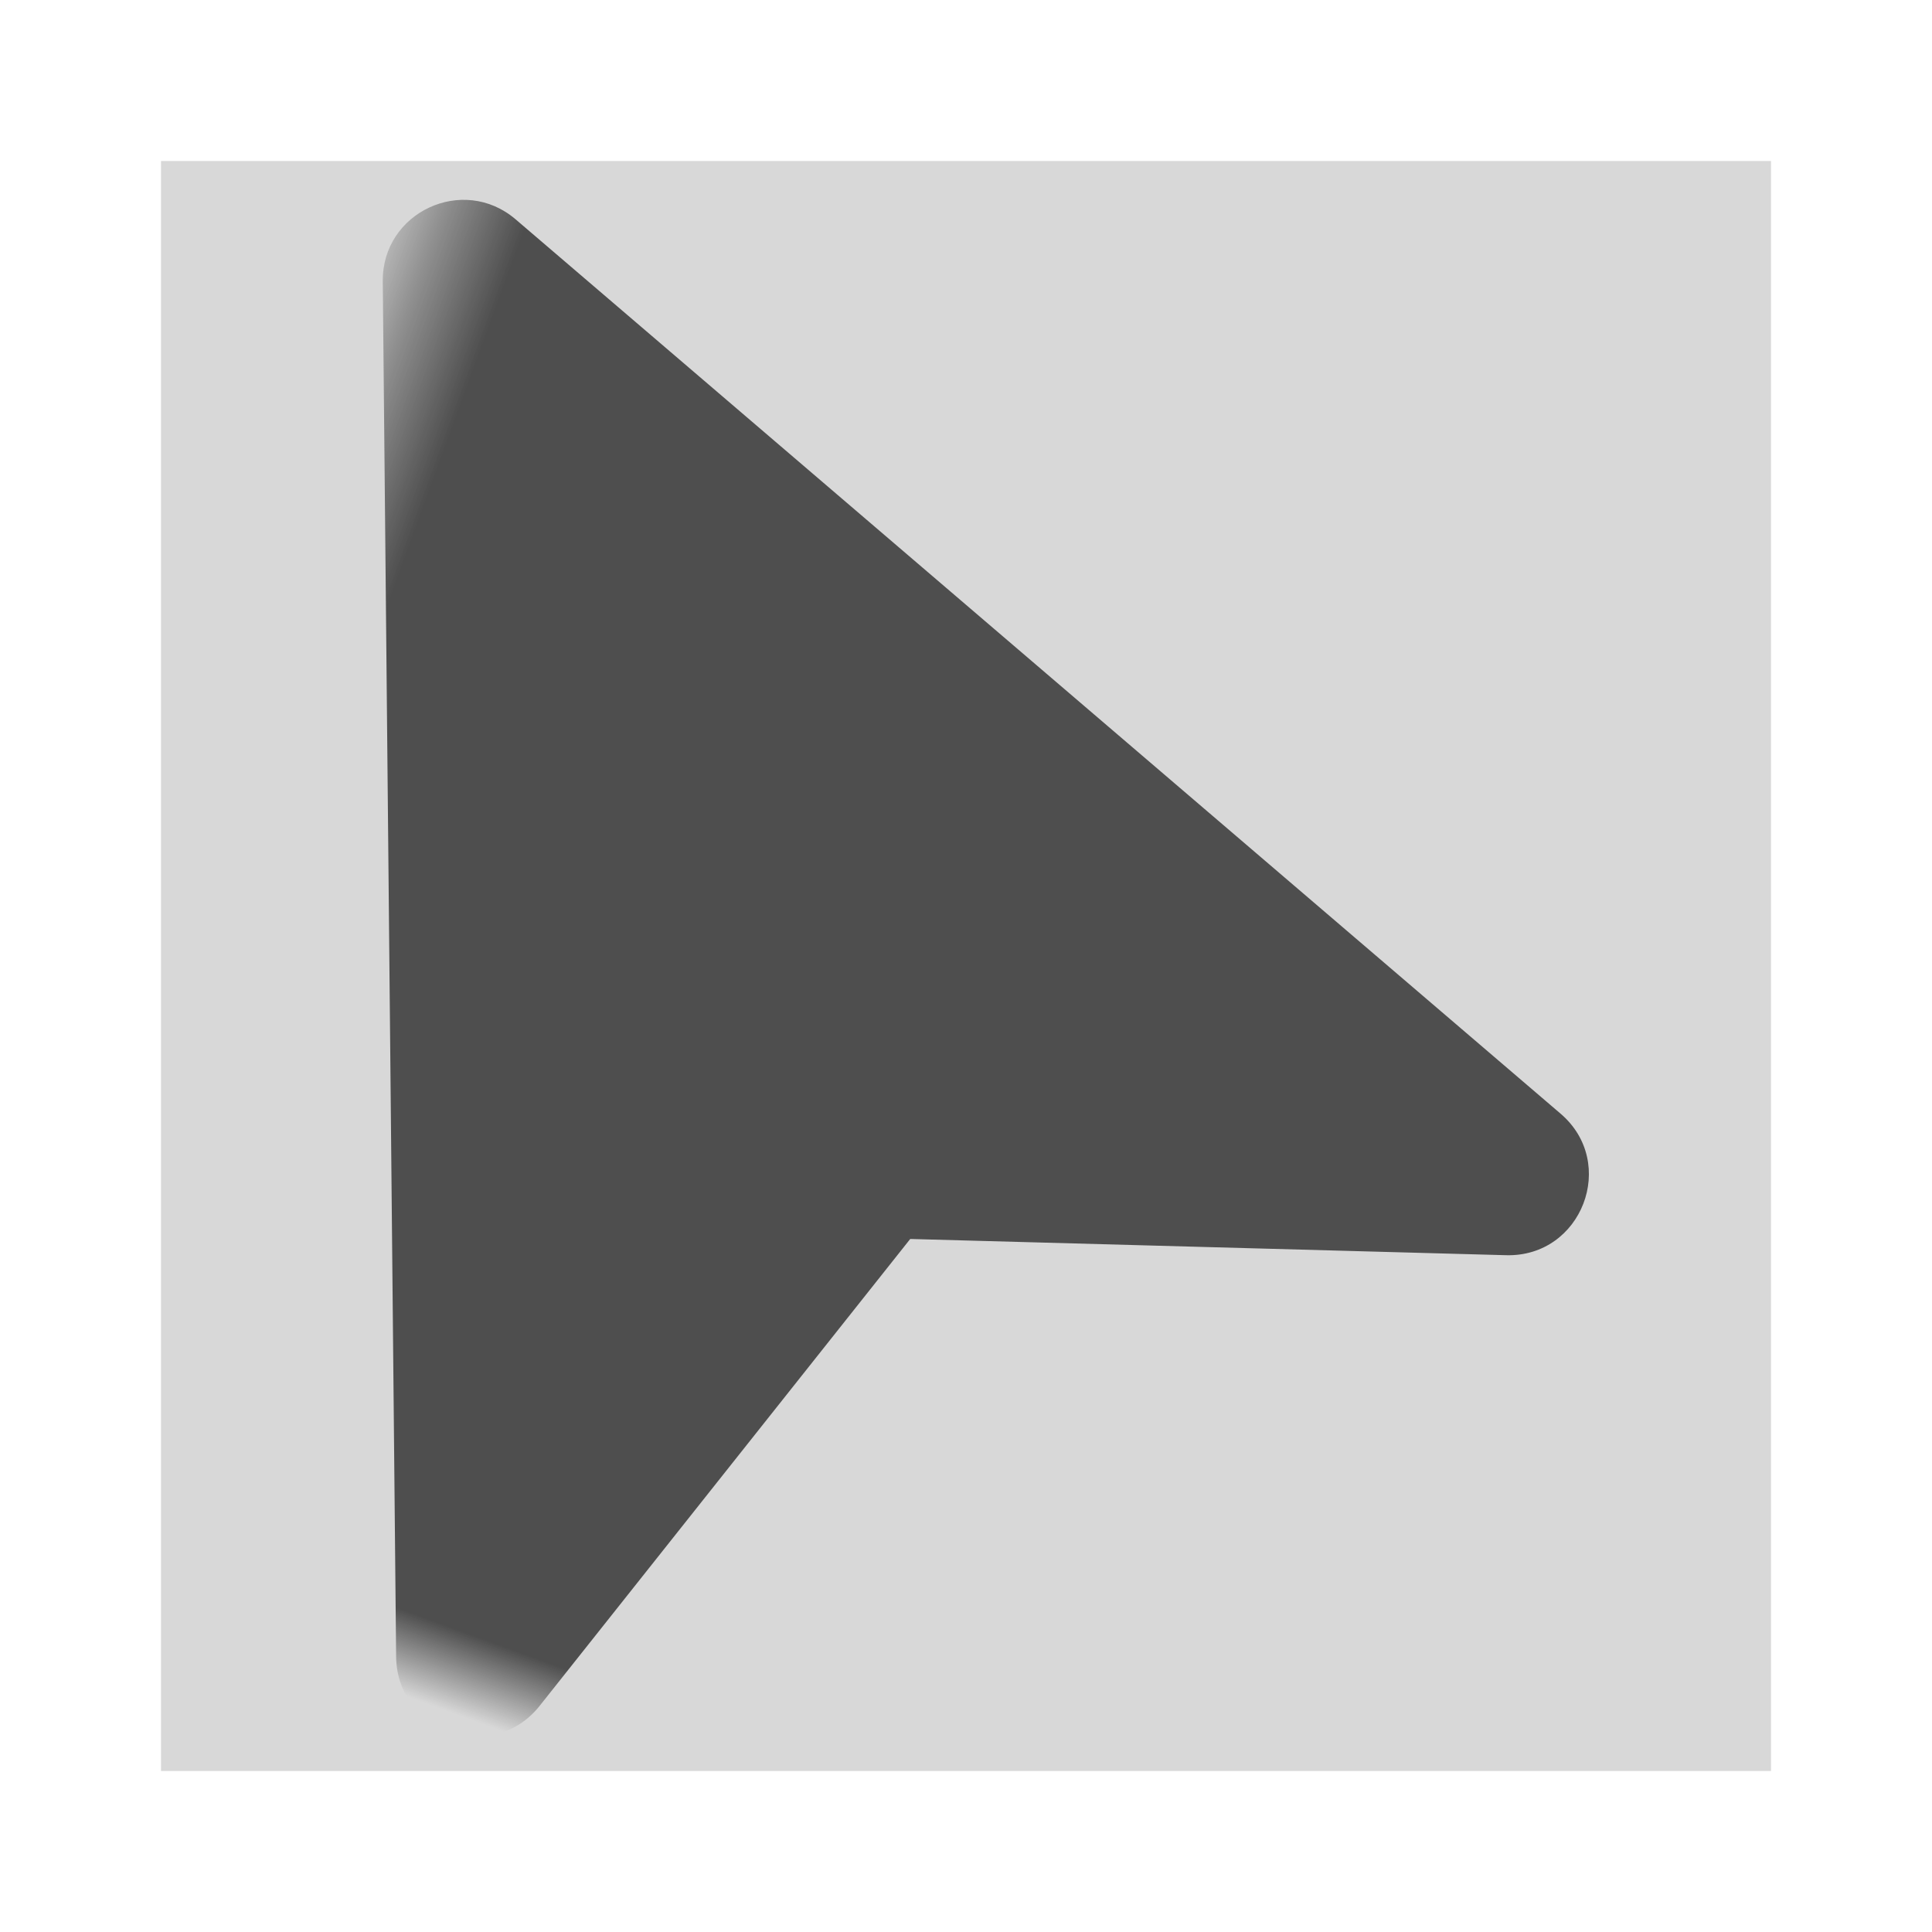 <?xml version="1.0" encoding="UTF-8"?>
<svg width="24px" height="24px" viewBox="0 0 24 24" version="1.1" xmlns="http://www.w3.org/2000/svg" xmlns:xlink="http://www.w3.org/1999/xlink">
    <!-- Generator: Sketch 64 (93537) - https://sketch.com -->
    <title>icon_select</title>
    <desc>Created with Sketch.</desc>
    <defs>
        <rect id="path-1" x="0.465" y="0" width="20" height="20"></rect>
    </defs>
    <g id="home" stroke="none" stroke-width="1" fill="none" fill-rule="evenodd">
        <g id="库_双击测温图元_关闭弹窗" transform="translate(-108, -117)">
            <g id="icon24/刷新" transform="translate(108, 117)">
                <g id="icon_select">
                    <rect id="矩形" fill="#D8D8D8" opacity="0" x="0" y="0" width="24" height="24"></rect>
                    <g id="路径" transform="translate(1.535, 2)">
                        <mask id="mask-2" fill="white">
                            <use xlink:href="#path-1"></use>
                        </mask>
                        <use id="蒙版" fill="#D8D8D8" opacity="0" xlink:href="#path-1"></use>
                        <path d="M17.316,10.685 C18.21,10.387 18.233,9.131 17.351,8.801 L1.353,2.801 C0.549,2.5 -0.236,3.285 0.066,4.089 L6.065,20.086 C6.396,20.969 7.652,20.946 7.95,20.051 L10.292,13.027 L17.316,10.685 Z" fill="#4E4E4E" fill-rule="nonzero" mask="url(#mask-2)" transform="translate(9, 11.735) rotate(20) translate(-9, -11.735) "></path>
                    </g>
                </g>
            </g>
        </g>
    </g>
</svg>